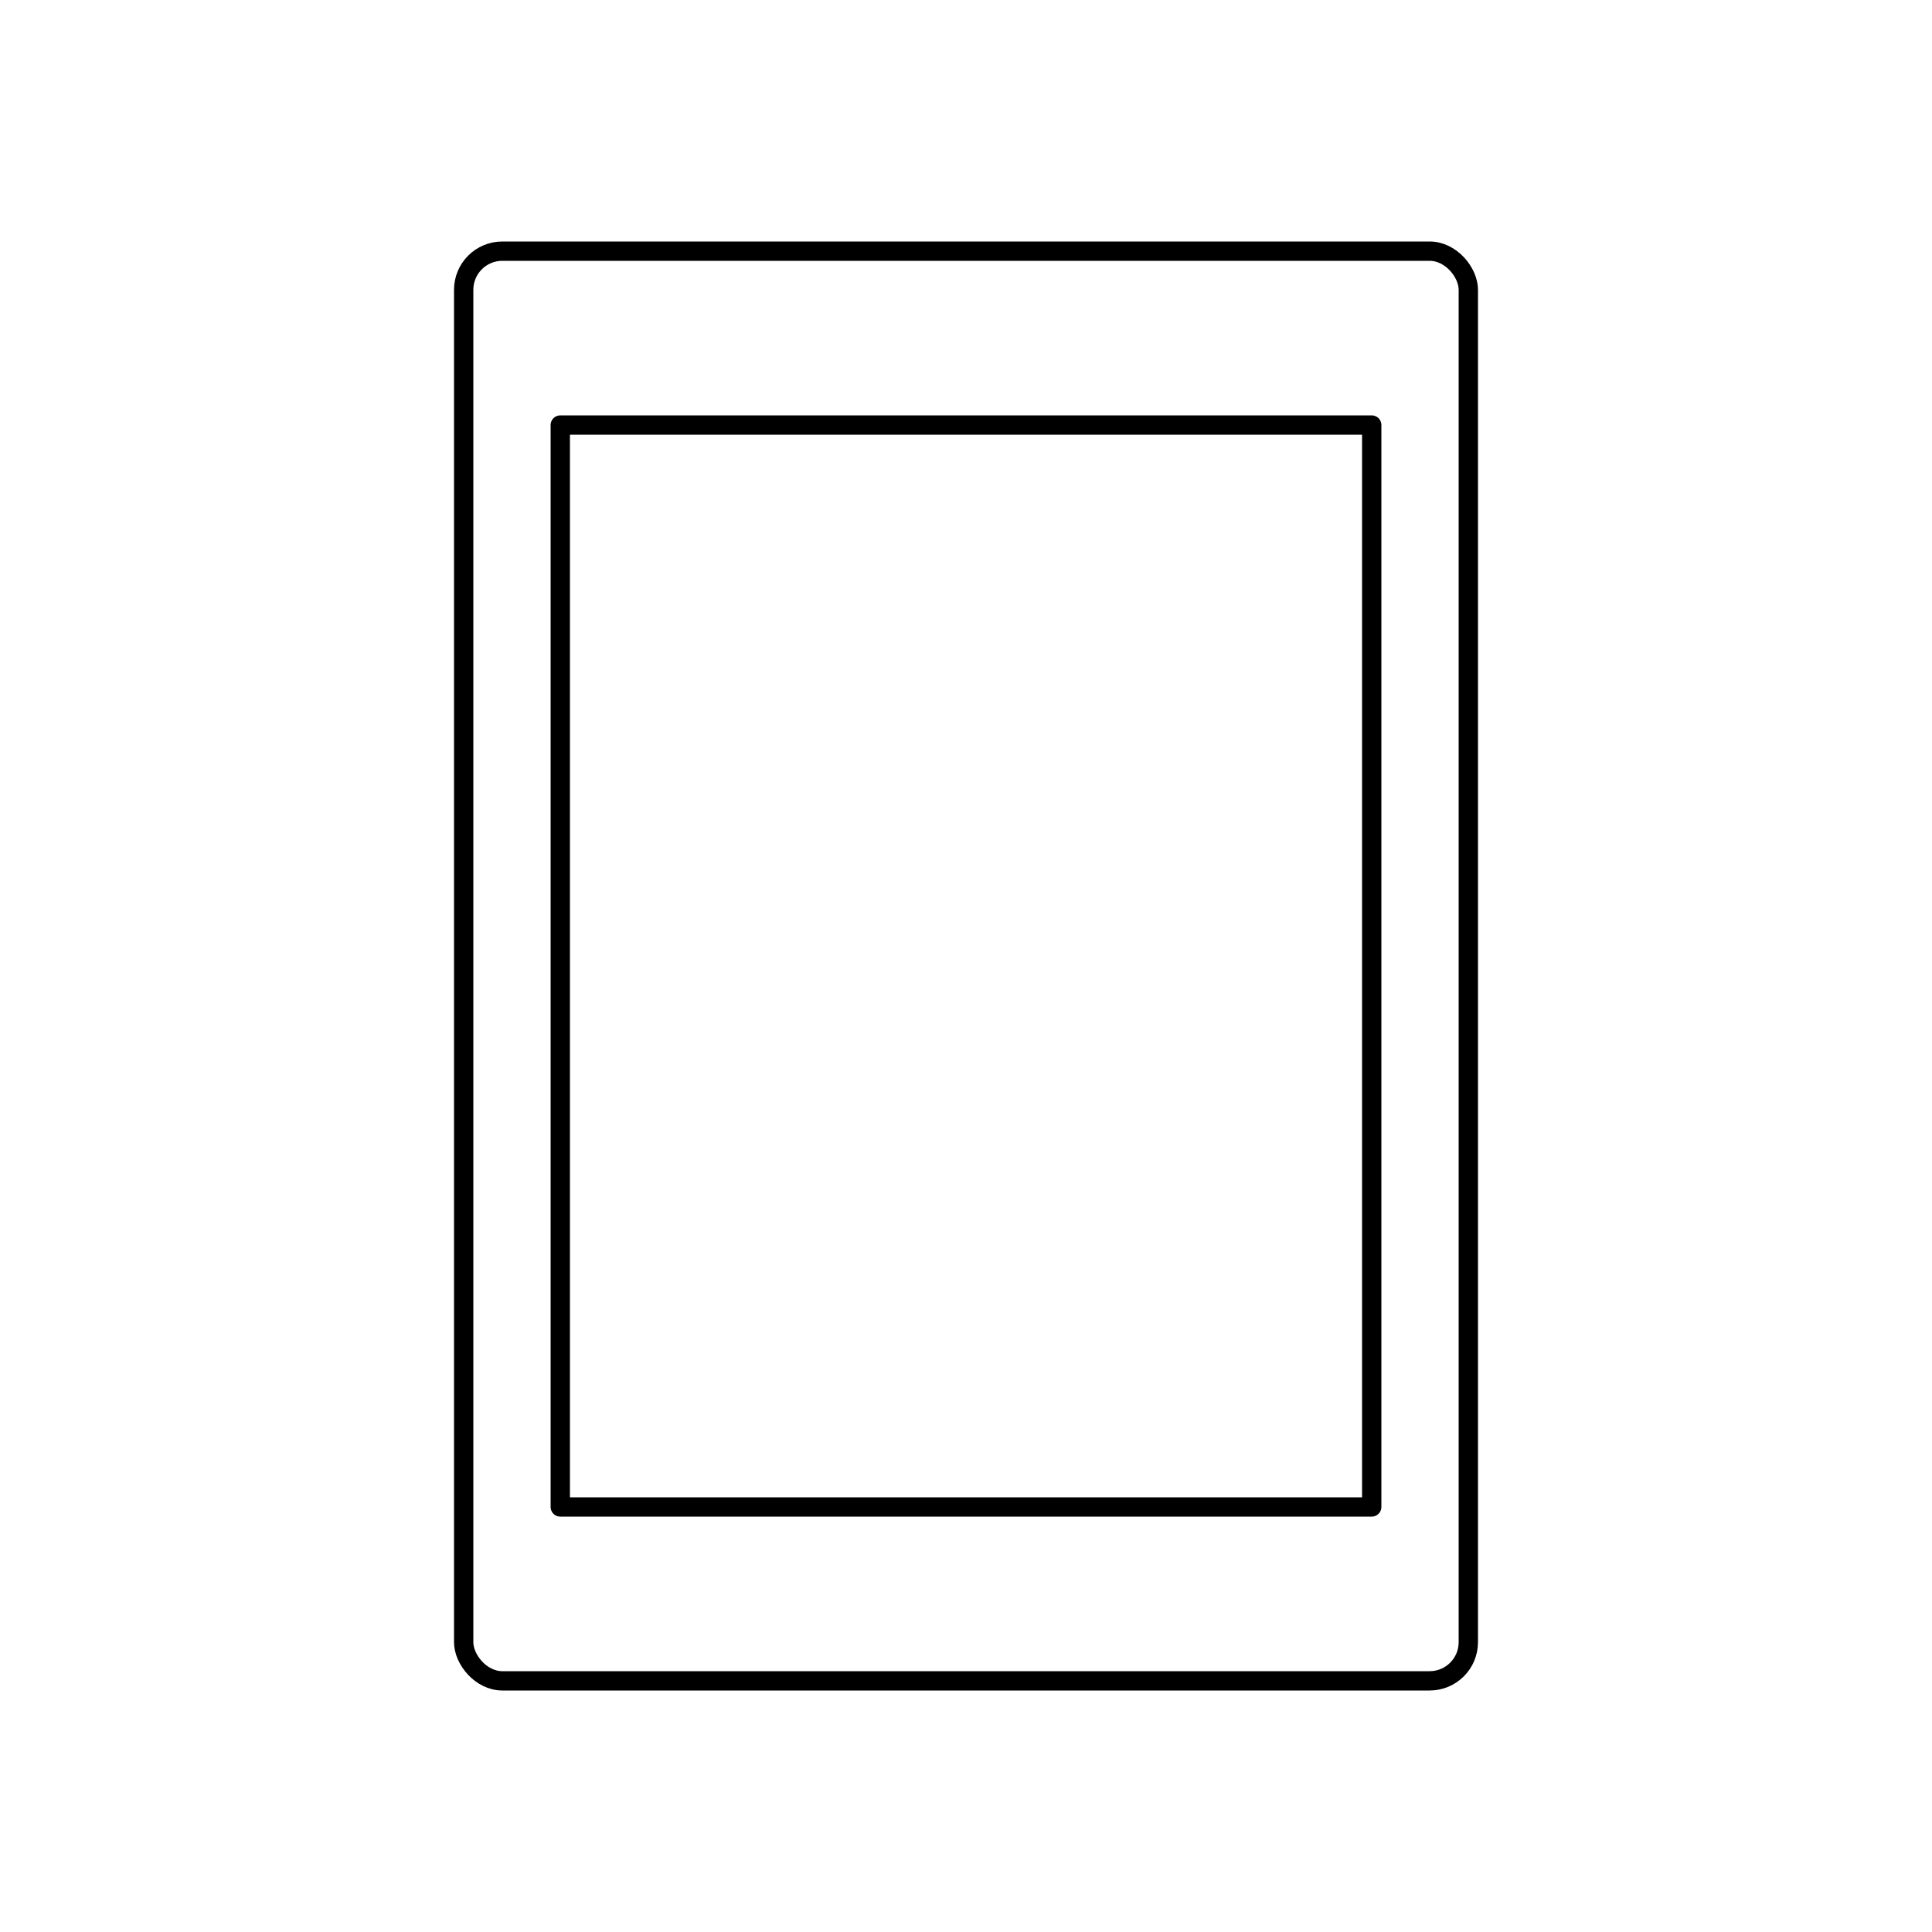<svg viewBox="0 0 100 100" version="1.1" xmlns="http://www.w3.org/2000/svg" xmlns:xlink="http://www.w3.org/1999/xlink">
    <g fill="none" fill-rule="evenodd" stroke="#000000" stroke-linecap="round" stroke-linejoin="round">
        <rect x="24" y="13" width="52" height="74" rx="2"></rect>
        <rect x="29" y="22" width="42" height="56"></rect>
    </g>
</svg>